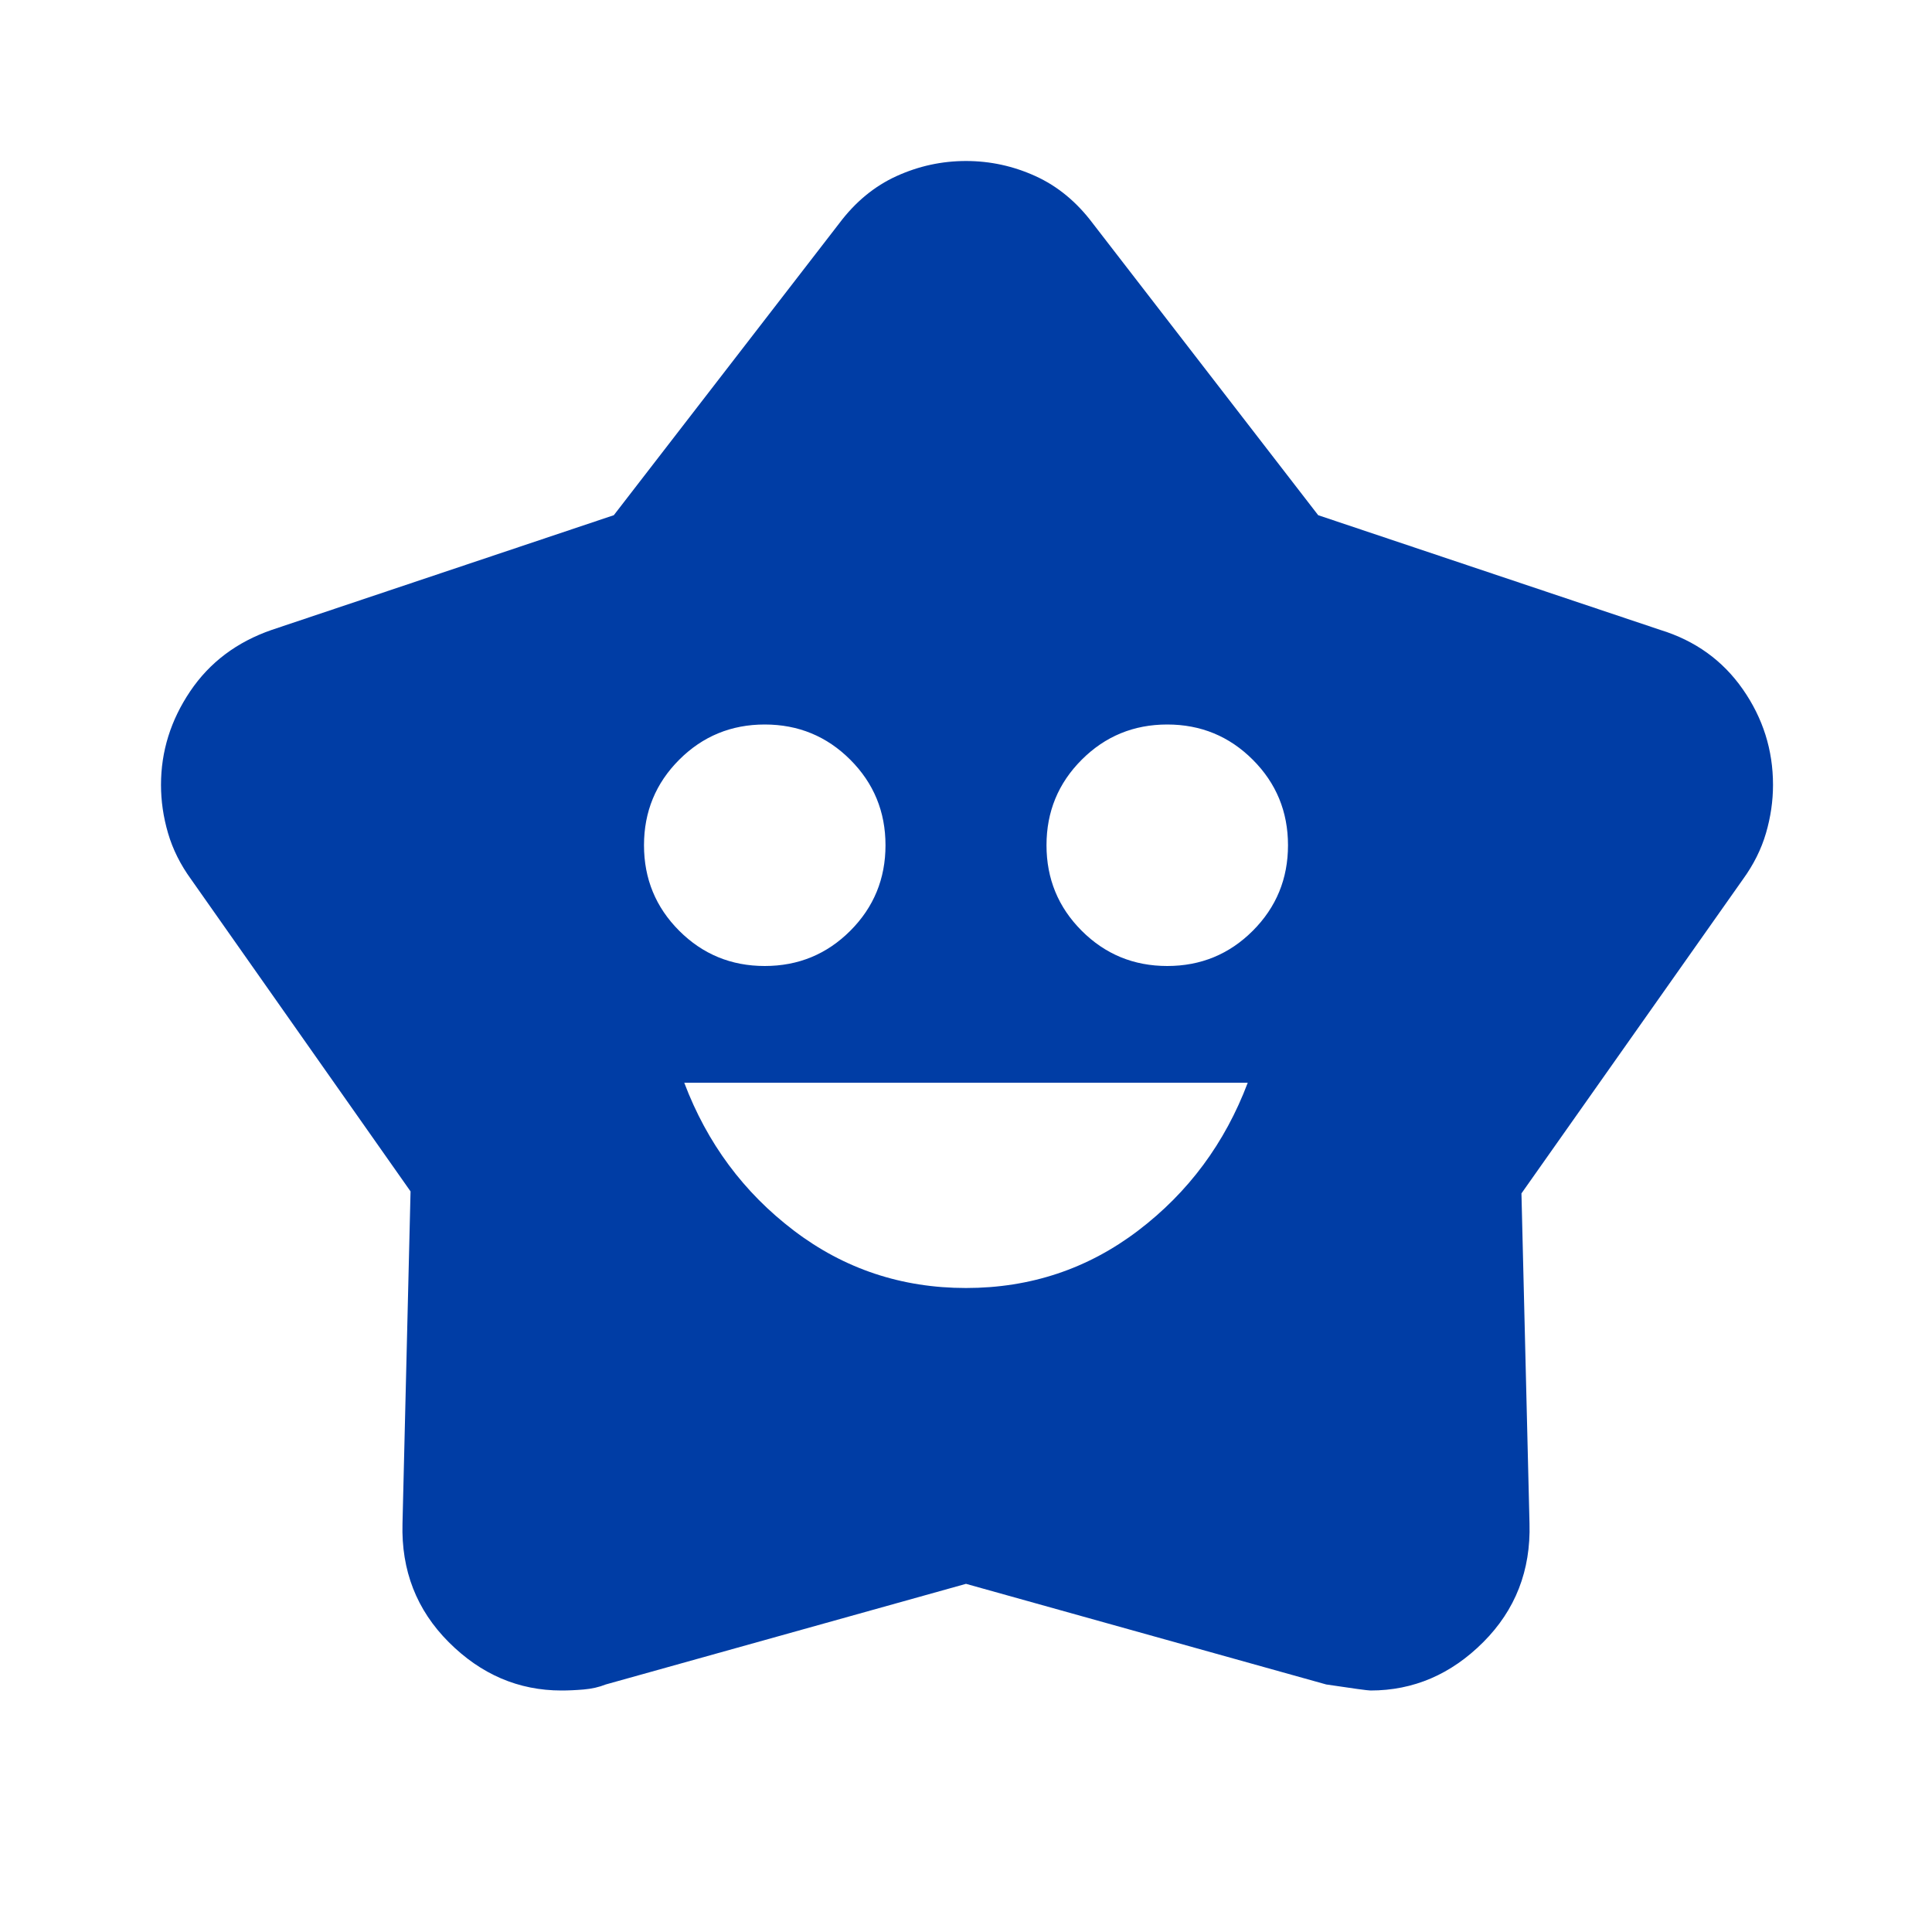 <svg width="48" height="48" viewBox="0 0 48 48" fill="none" xmlns="http://www.w3.org/2000/svg">
<path d="M24 32C25.6 32 27.025 31.525 28.275 30.575C29.525 29.625 30.433 28.4 31 26.9H17C17.567 28.4 18.475 29.625 19.725 30.575C20.975 31.525 22.4 32 24 32ZM19 24C19.833 24 20.542 23.708 21.125 23.125C21.708 22.542 22 21.833 22 21C22 20.167 21.708 19.458 21.125 18.875C20.542 18.292 19.833 18 19 18C18.167 18 17.458 18.292 16.875 18.875C16.292 19.458 16 20.167 16 21C16 21.833 16.292 22.542 16.875 23.125C17.458 23.708 18.167 24 19 24ZM29 24C29.833 24 30.542 23.708 31.125 23.125C31.708 22.542 32 21.833 32 21C32 20.167 31.708 19.458 31.125 18.875C30.542 18.292 29.833 18 29 18C28.167 18 27.458 18.292 26.875 18.875C26.292 19.458 26 20.167 26 21C26 21.833 26.292 22.542 26.875 23.125C27.458 23.708 28.167 24 29 24ZM15.25 12.8L20.85 5.55C21.25 5.017 21.725 4.625 22.275 4.375C22.825 4.125 23.4 4 24 4C24.6 4 25.175 4.125 25.725 4.375C26.275 4.625 26.75 5.017 27.15 5.55L32.75 12.8L41.25 15.65C42.117 15.917 42.8 16.408 43.3 17.125C43.8 17.842 44.05 18.633 44.05 19.5C44.05 19.9 43.992 20.3 43.875 20.7C43.758 21.1 43.567 21.483 43.3 21.85L37.8 29.65L38 37.85C38.033 39.017 37.65 40 36.85 40.8C36.05 41.6 35.117 42 34.05 42C33.983 42 33.617 41.95 32.95 41.85L24 39.35L15.05 41.85C14.883 41.917 14.7 41.958 14.5 41.975C14.3 41.992 14.117 42 13.95 42C12.883 42 11.95 41.6 11.15 40.8C10.35 40 9.967 39.017 10 37.85L10.2 29.6L4.75 21.85C4.483 21.483 4.292 21.1 4.175 20.7C4.058 20.3 4 19.9 4 19.5C4 18.667 4.242 17.892 4.725 17.175C5.208 16.458 5.883 15.95 6.75 15.65L15.25 12.8Z" fill="#003DA5"/>
</svg>
